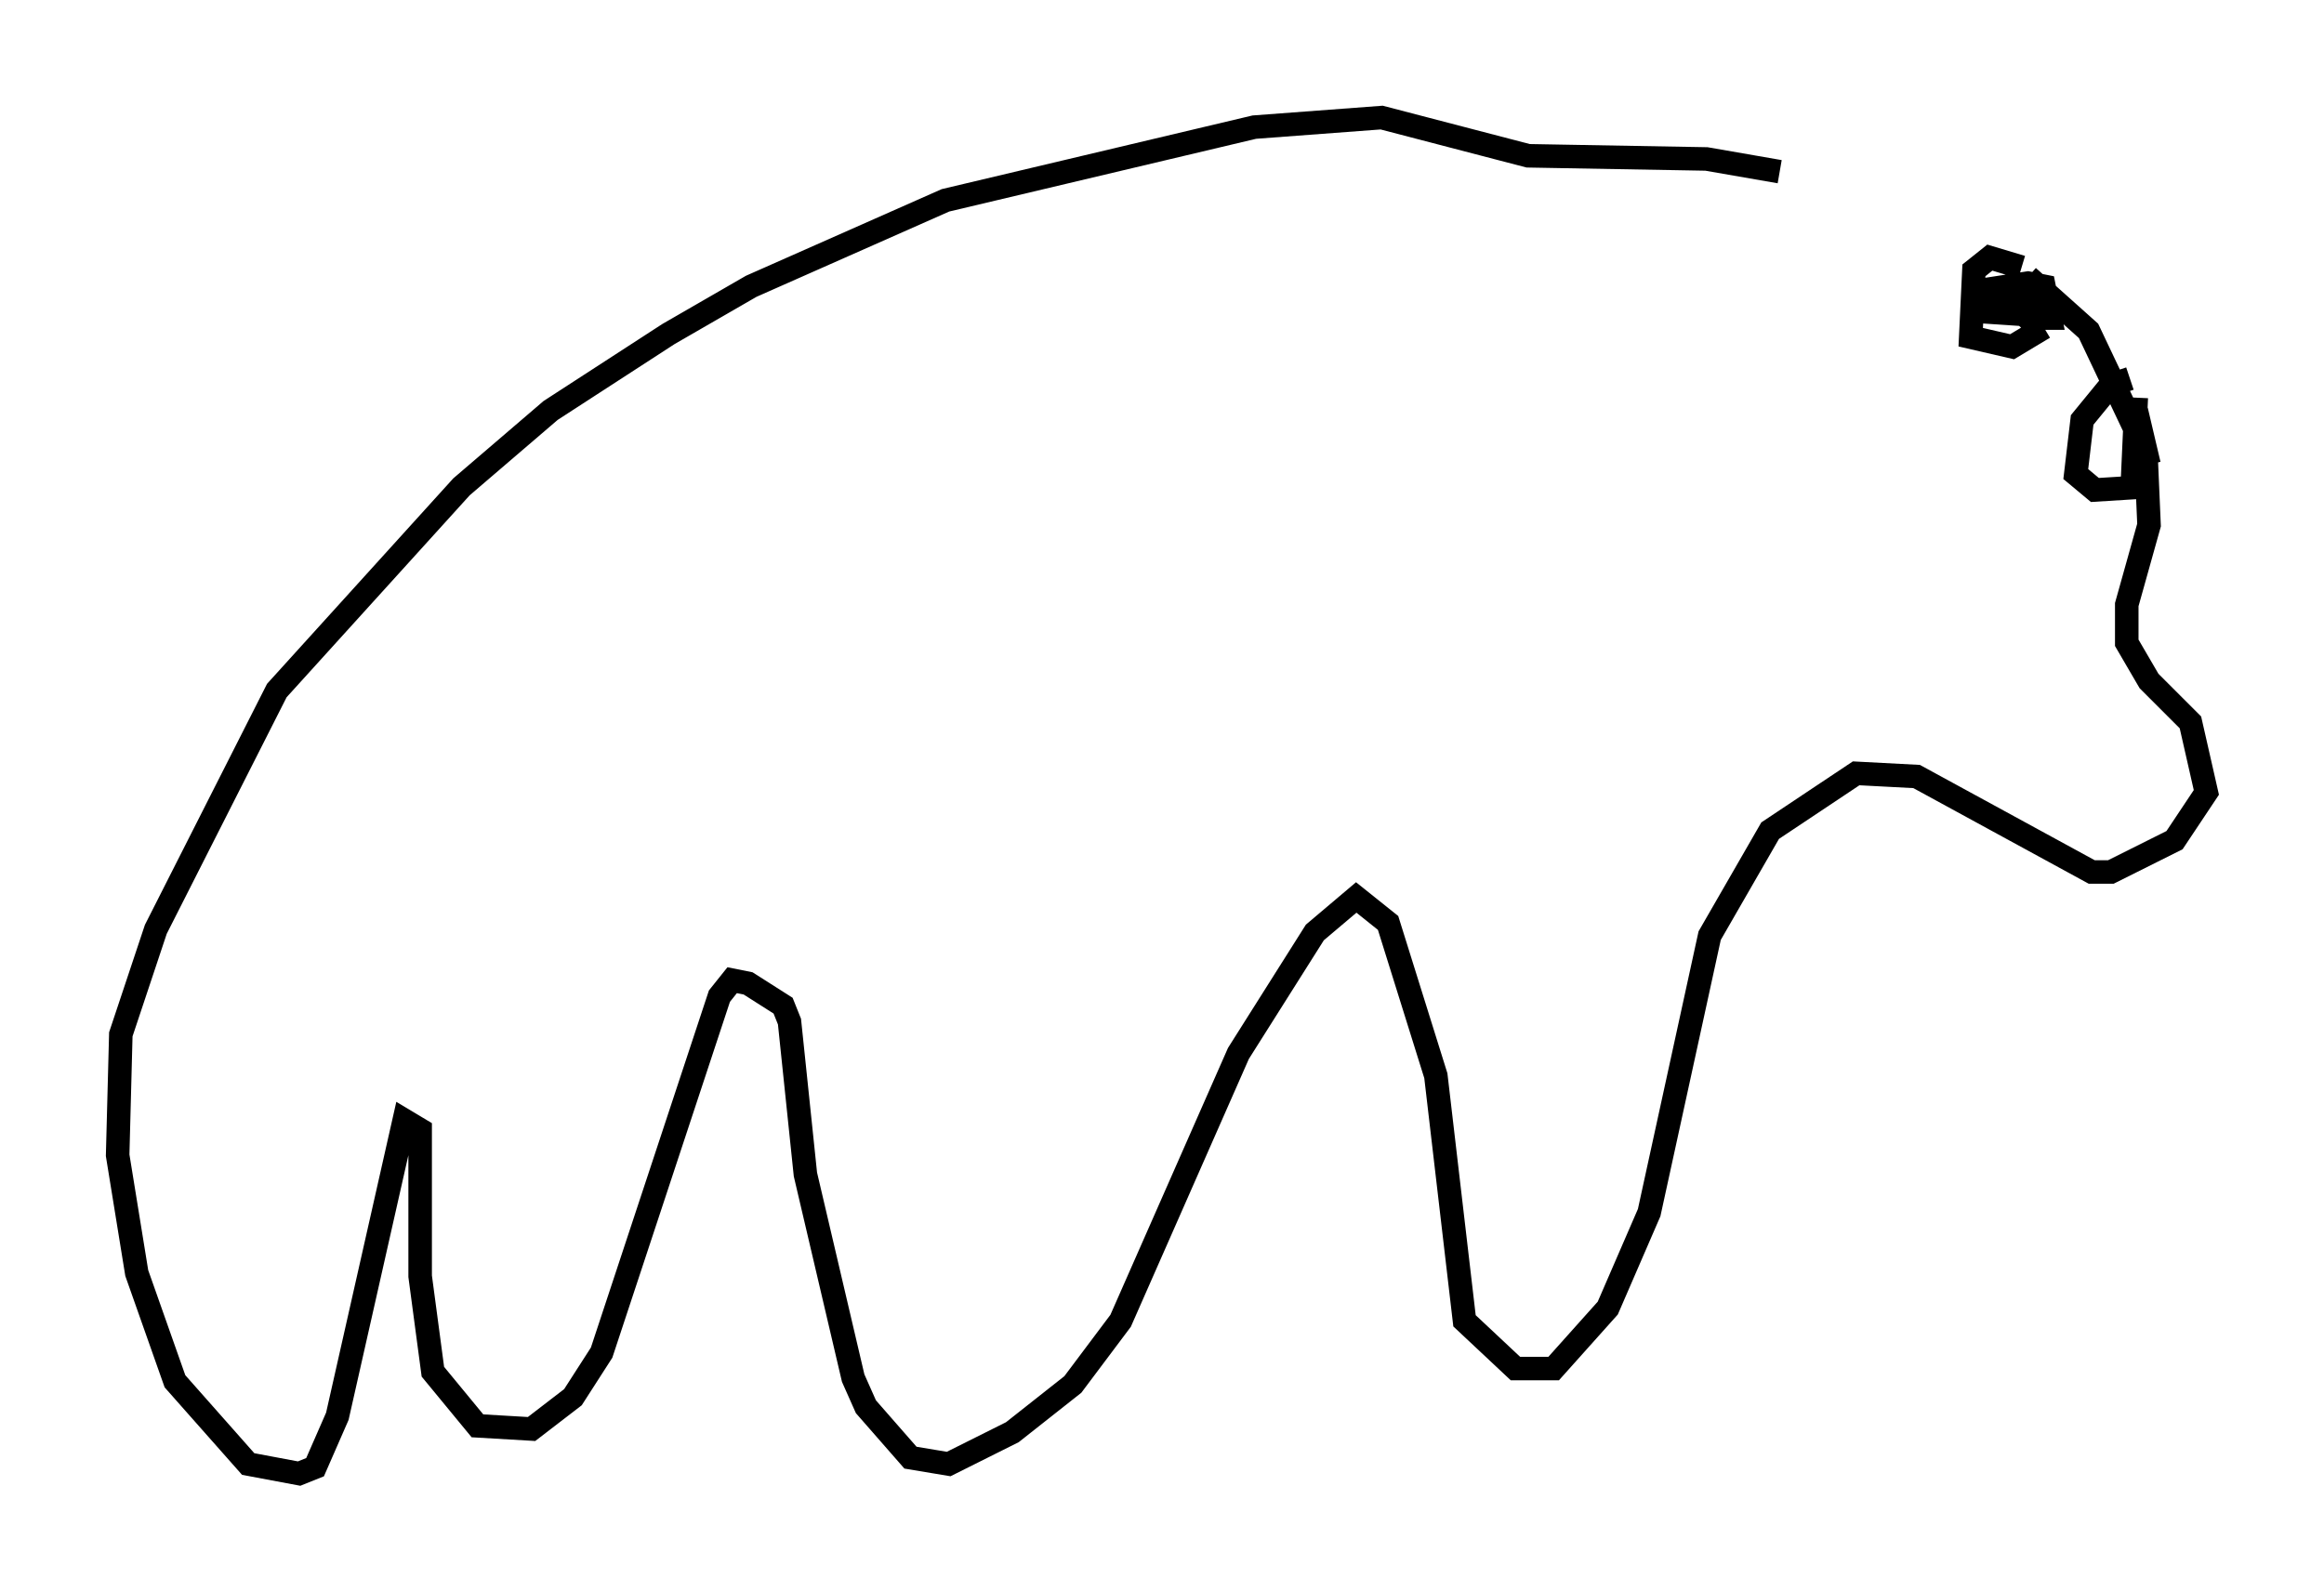 <?xml version="1.0" encoding="utf-8" ?>
<svg baseProfile="full" height="67.645" version="1.1" width="98.768" xmlns="http://www.w3.org/2000/svg" xmlns:ev="http://www.w3.org/2001/xml-events" xmlns:xlink="http://www.w3.org/1999/xlink"><defs /><rect fill="white" height="67.645" width="98.768" x="0" y="0" /><path d="M75.635, 5.947 m10.555, 5.819 l2.571, 2.3 2.436, 5.142 l0.135, 3.112 -0.947, 3.383 l0.0, 1.624 0.947, 1.624 l1.759, 1.759 0.677, 2.977 l-1.353, 2.03 -2.706, 1.353 l-0.812, 0.0 -7.442, -4.059 l-2.571, -0.135 -3.654, 2.436 l-2.571, 4.465 -2.571, 11.773 l-1.759, 4.059 -2.3, 2.571 l-1.624, 0.0 -2.165, -2.03 l-1.218, -10.419 -2.03, -6.495 l-1.353, -1.083 -1.759, 1.488 l-3.248, 5.142 -5.007, 11.367 l-2.03, 2.706 -2.571, 2.03 l-2.706, 1.353 -1.624, -0.271 l-1.894, -2.165 -0.541, -1.218 l-2.03, -8.66 -0.677, -6.495 l-0.271, -0.677 -1.488, -0.947 l-0.677, -0.135 -0.541, 0.677 l-5.007, 15.155 -1.218, 1.894 l-1.759, 1.353 -2.3, -0.135 l-1.894, -2.3 -0.541, -4.059 l0.0, -6.225 -0.677, -0.406 l-2.842, 12.584 -0.947, 2.165 l-0.677, 0.271 -2.165, -0.406 l-3.112, -3.518 -1.624, -4.601 l-0.812, -5.007 0.135, -5.142 l1.488, -4.465 5.142, -10.149 l7.848, -8.66 3.789, -3.248 l5.007, -3.248 3.518, -2.03 l8.254, -3.654 13.126, -3.112 l5.413, -0.406 6.225, 1.624 l7.578, 0.135 3.112, 0.541 m10.284, 4.059 l-1.353, -0.406 -0.677, 0.541 l-0.135, 2.842 1.759, 0.406 l1.353, -0.812 m-1.759, -1.353 l1.083, 0.947 0.947, 0.0 l-0.271, -1.353 -0.677, -0.135 l-1.759, 0.271 -0.135, 0.947 l2.03, 0.135 -0.406, -0.677 l-1.759, 0.541 m6.36, 2.842 l-0.812, 0.271 -1.218, 1.488 l-0.271, 2.3 0.812, 0.677 l2.165, -0.135 m-0.406, -3.789 l-0.135, 2.977 0.677, 0.135 m-0.541, -2.571 l0.541, 2.3 m0.677, 11.502 " fill="none" stroke="black" stroke-width="1" /></svg>